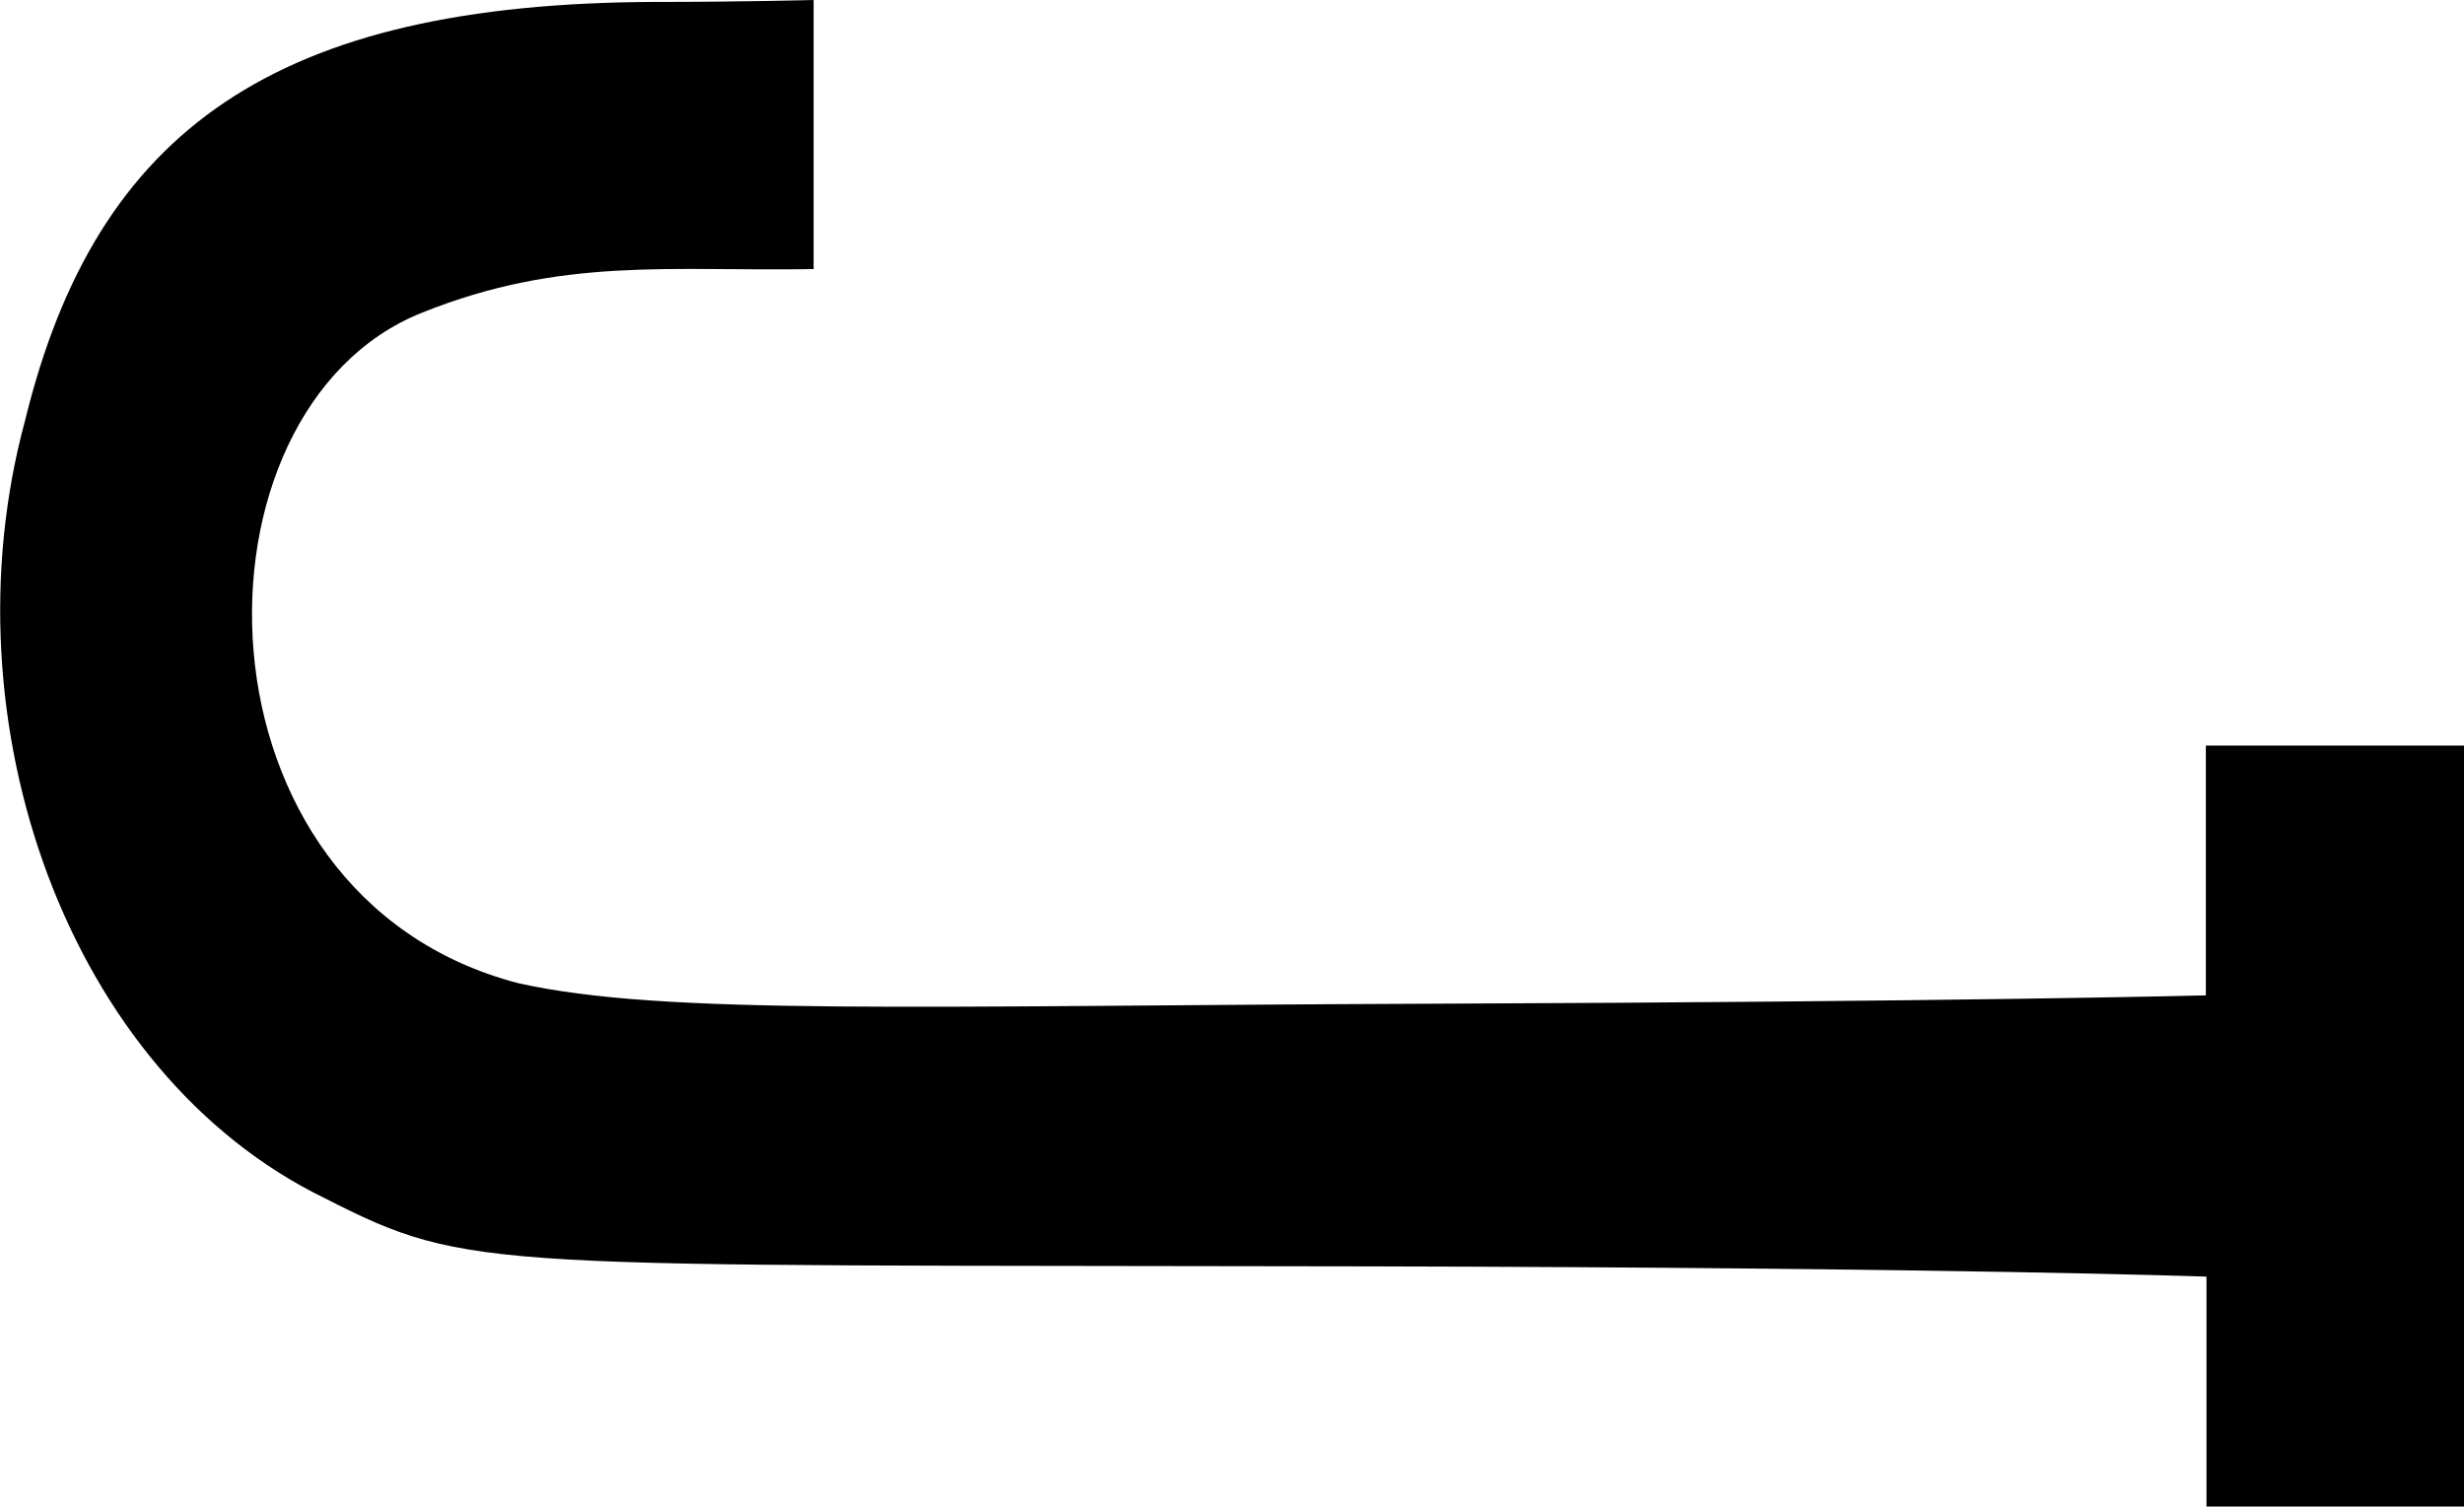 <svg xmlns="http://www.w3.org/2000/svg" viewBox="0 0 38.37 23.46">
  <path transform="translate(38.37, 0) rotate(90)" d="m11.61,0v4.02h3.89s.1,3.87.13,12.08c.03,7.97.19,11.93-.32,14.2-1.36,5.23-8.94,5.26-10.44,1.5-.88-2.19-.64-3.89-.68-6.1H0s.03,1.11.03,2.47c.02,5.89,1.97,8.7,6.52,9.81,4.68,1.27,10.16-.66,12.11-4.67,1.16-2.28,1.03-2.44,1.06-16.25.02-9.21.16-13.05.16-13.05h3.59V0h-11.85Z"/>
</svg>